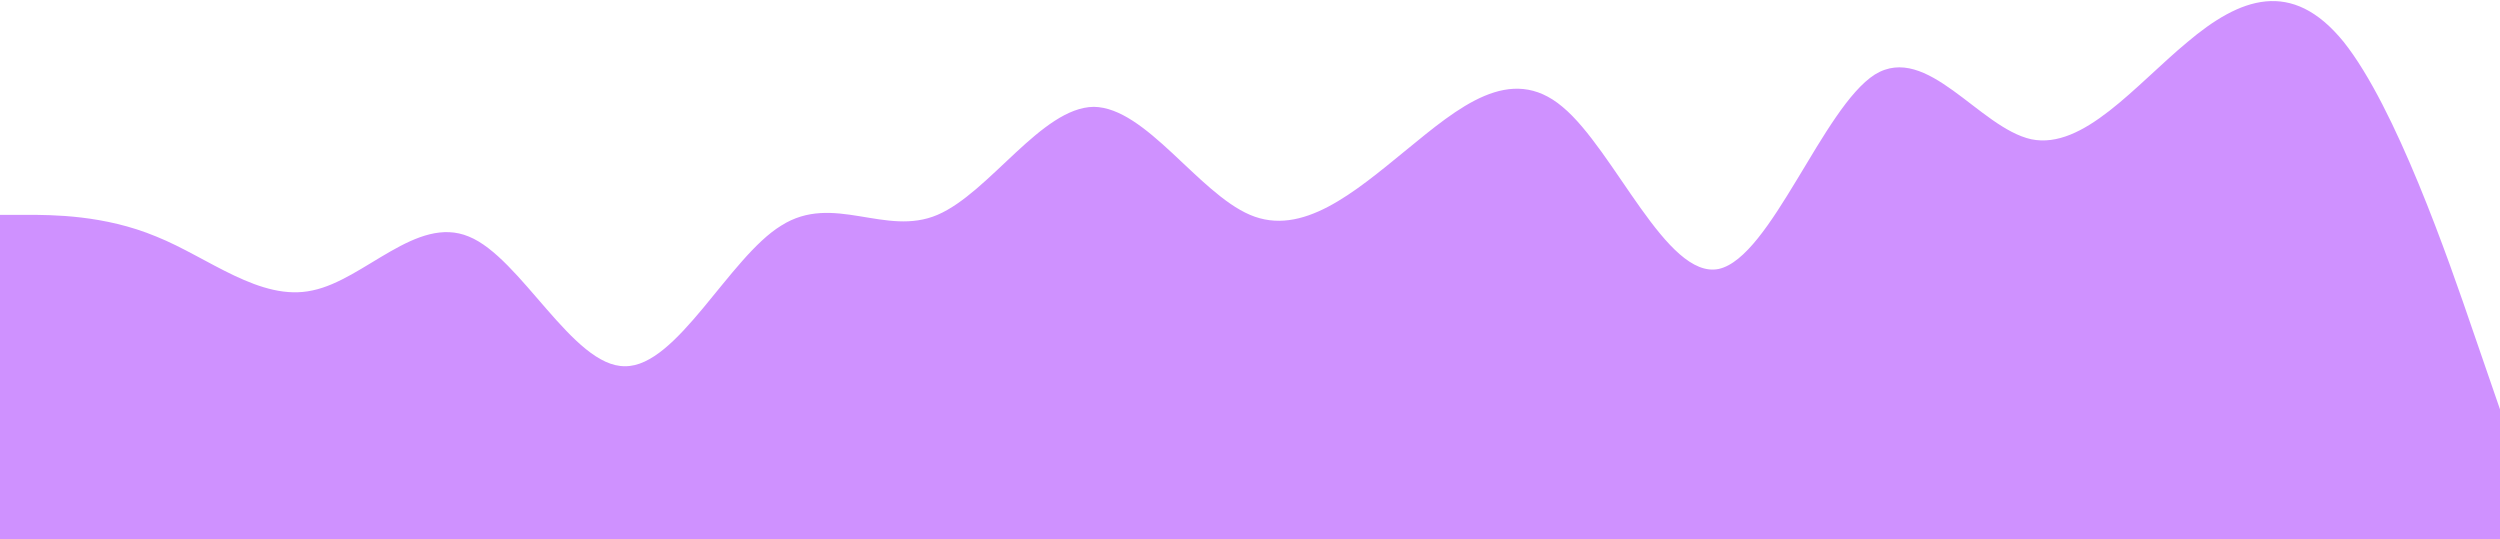 <svg width="1920" height="414" viewBox="0 0 1920 414" fill="none" xmlns="http://www.w3.org/2000/svg">
<path d="M0 165H20C40 165 80 165 120 181.652C160 197.681 200 231.919 240 223.048C280 214.8 320 165 360 181.652C400 197.681 440 281.719 480 281.252C520 281.719 560 197.681 600 173.248C640 147.881 680 182.119 720 165C760 147.881 800 82.519 840 82.052C880 82.519 920 147.881 960 165C1000 182.119 1040 147.881 1080 115.2C1120 82.519 1160 48.281 1200 82.052C1240 115.2 1280 214.8 1320 206.552C1360 197.681 1400 82.519 1440 57.152C1480 32.719 1520 98.081 1560 106.952C1600 115.2 1640 65.4 1680 32.252C1720 -1.519 1760 -17.081 1800 32.252C1840 82.519 1880 197.681 1900 256.352L1920 314.4V414H1900C1880 414 1840 414 1800 414C1760 414 1720 414 1680 414C1640 414 1600 414 1560 414C1520 414 1480 414 1440 414C1400 414 1360 414 1320 414C1280 414 1240 414 1200 414C1160 414 1120 414 1080 414C1040 414 1000 414 960 414C920 414 880 414 840 414C800 414 760 414 720 414C680 414 640 414 600 414C560 414 520 414 480 414C440 414 400 414 360 414C320 414 280 414 240 414C200 414 160 414 120 414C80 414 40 414 20 414H0V165Z" fill="#CF91FF"/>
</svg>
